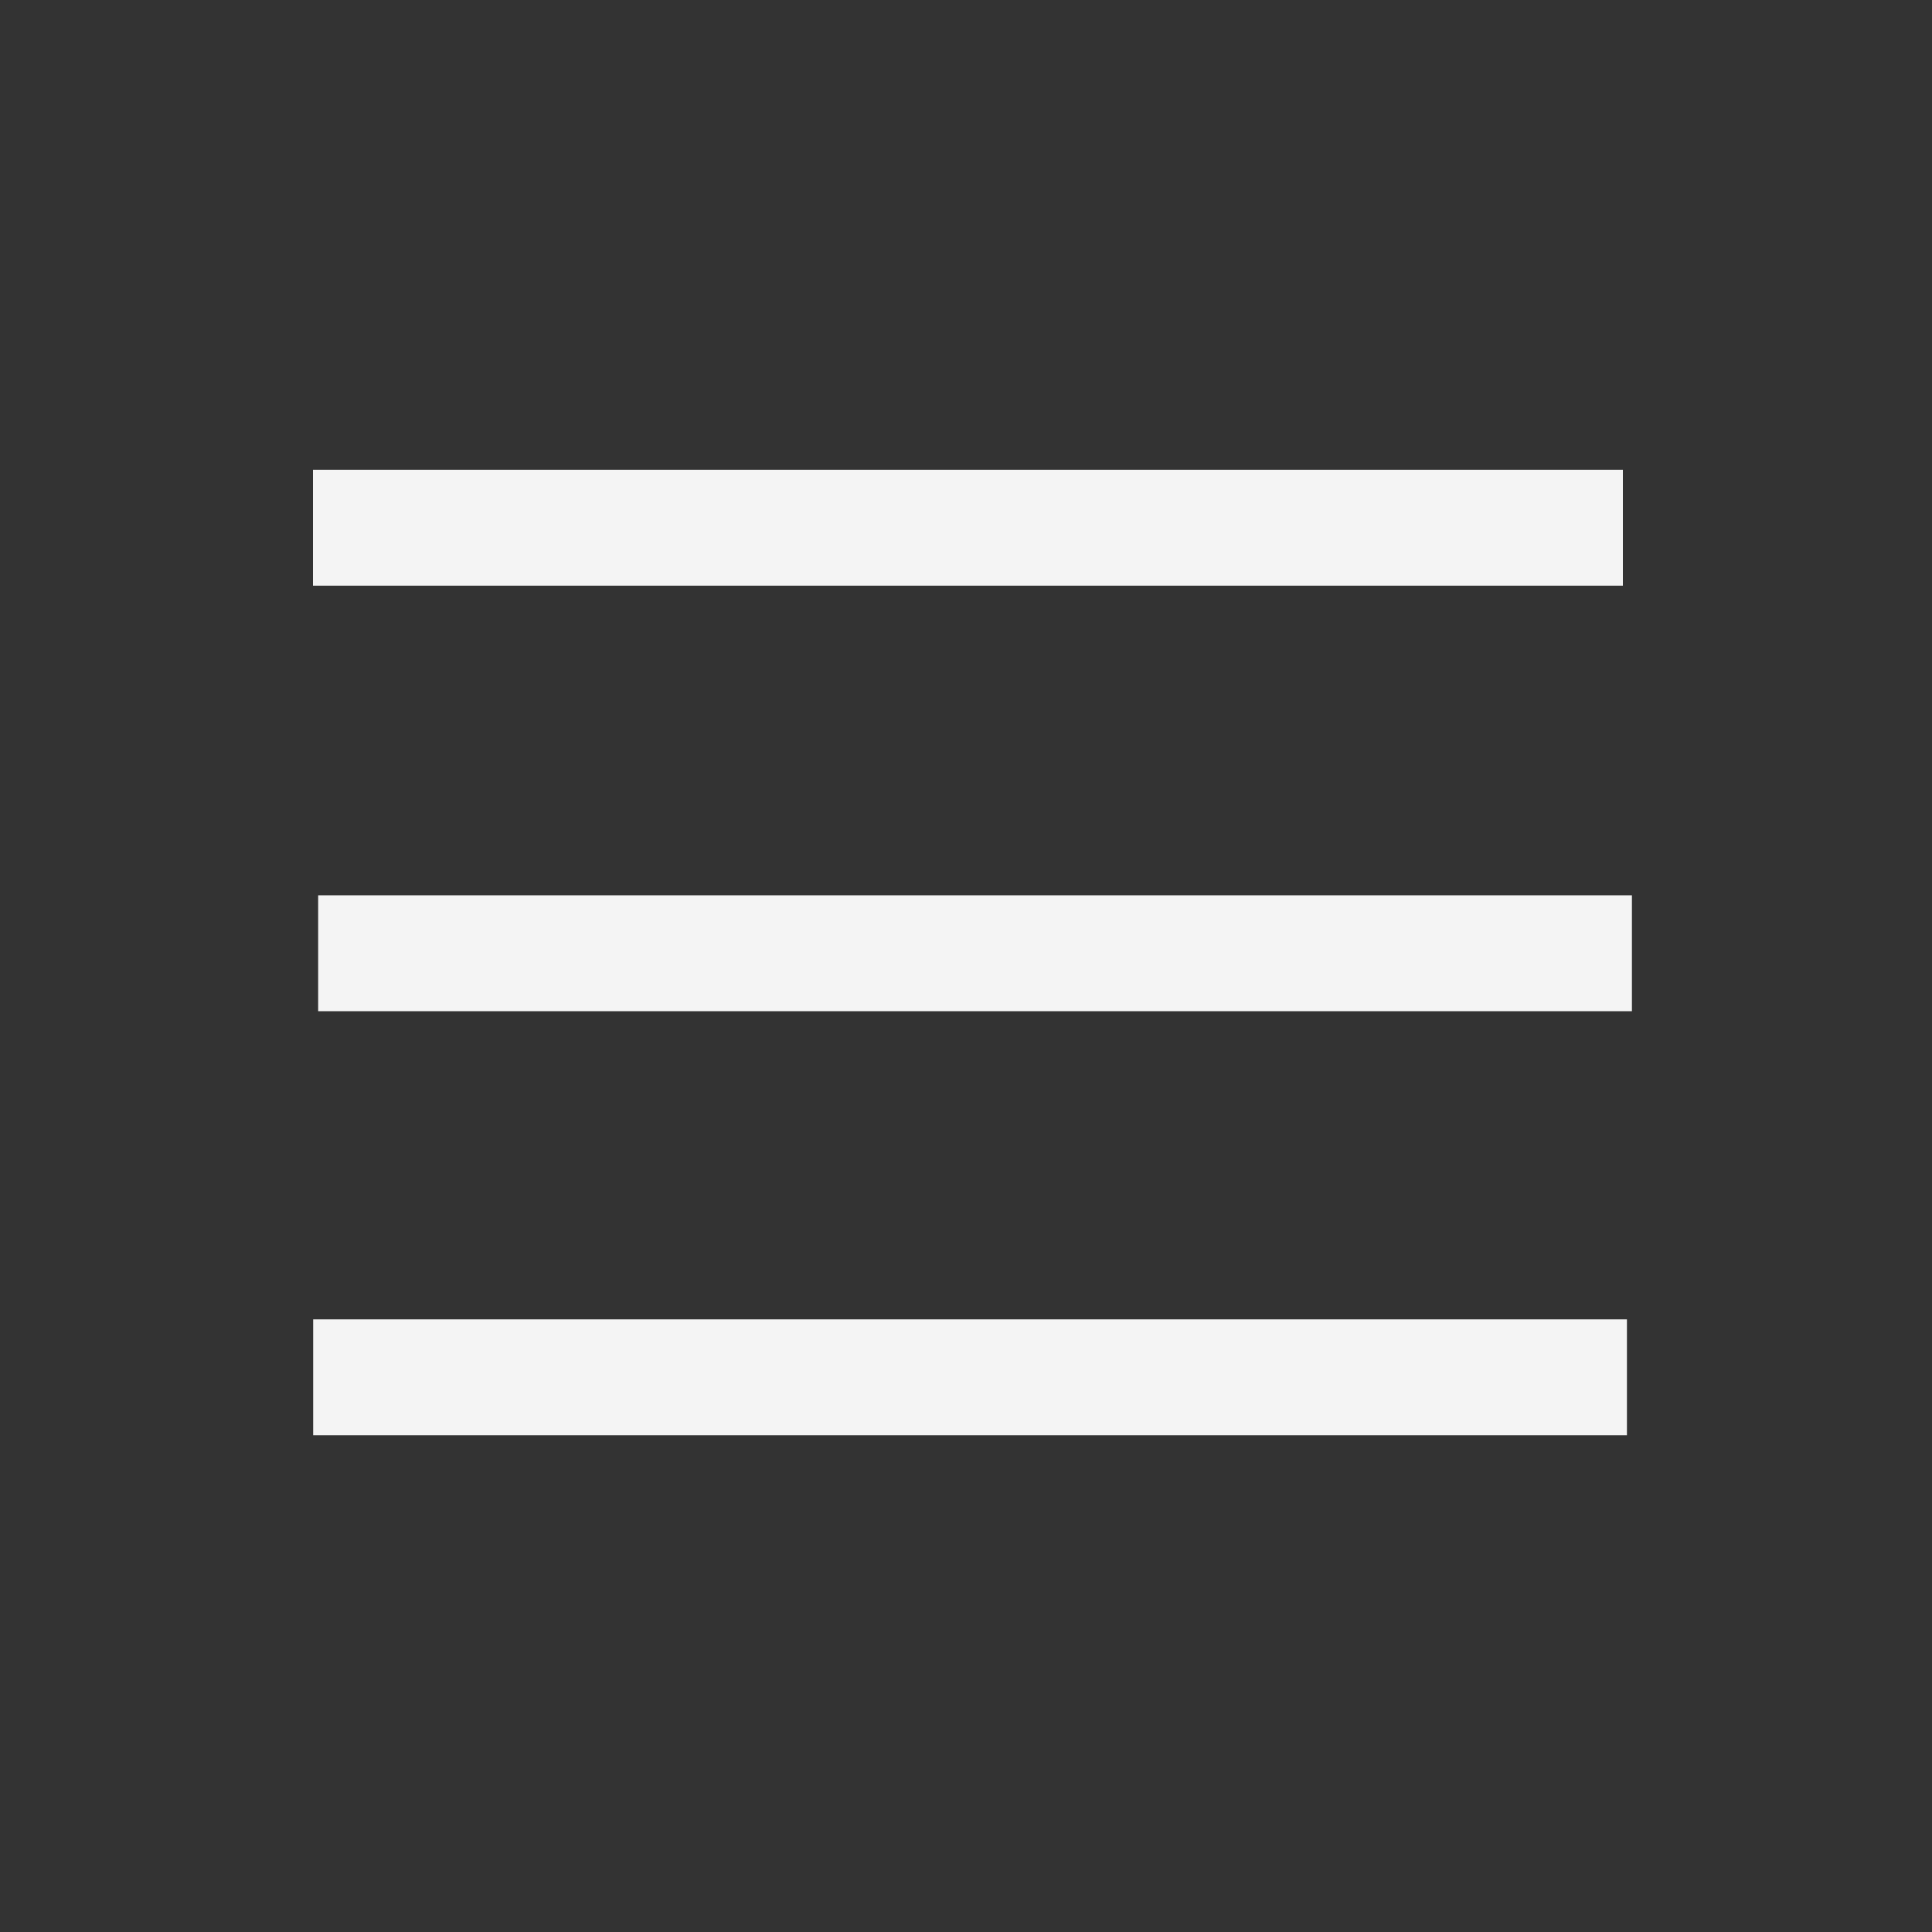 <svg width="50" height="50" xmlns="http://www.w3.org/2000/svg">

 <rect width="100%" height="100%" fill="#333333" stroke="none"/>

 <g>
  <title>background</title>
  <rect fill="none" id="canvas_background" height="52" width="52" y="-1" x="-1"/>
 </g>
 <g>
  <title>Layer 1</title>
  <line id="svg_1" y2="24.67" y1="24.67" x2="42.234" x1="8.234" stroke-width="3" stroke-miterlimit="10" stroke="#f4f4f4" fill="none"/>
  <line id="svg_2" y2="13.657" y1="13.657" x2="42" x1="8.1" stroke-width="3" stroke-miterlimit="10" stroke="#f4f4f4" fill="none"/>
  <line id="svg_3" y2="35.645" y1="35.645" x2="42.105" x1="8.105" stroke-width="3" stroke-miterlimit="10" stroke="#f4f4f4" fill="none"/>
 </g>
</svg>